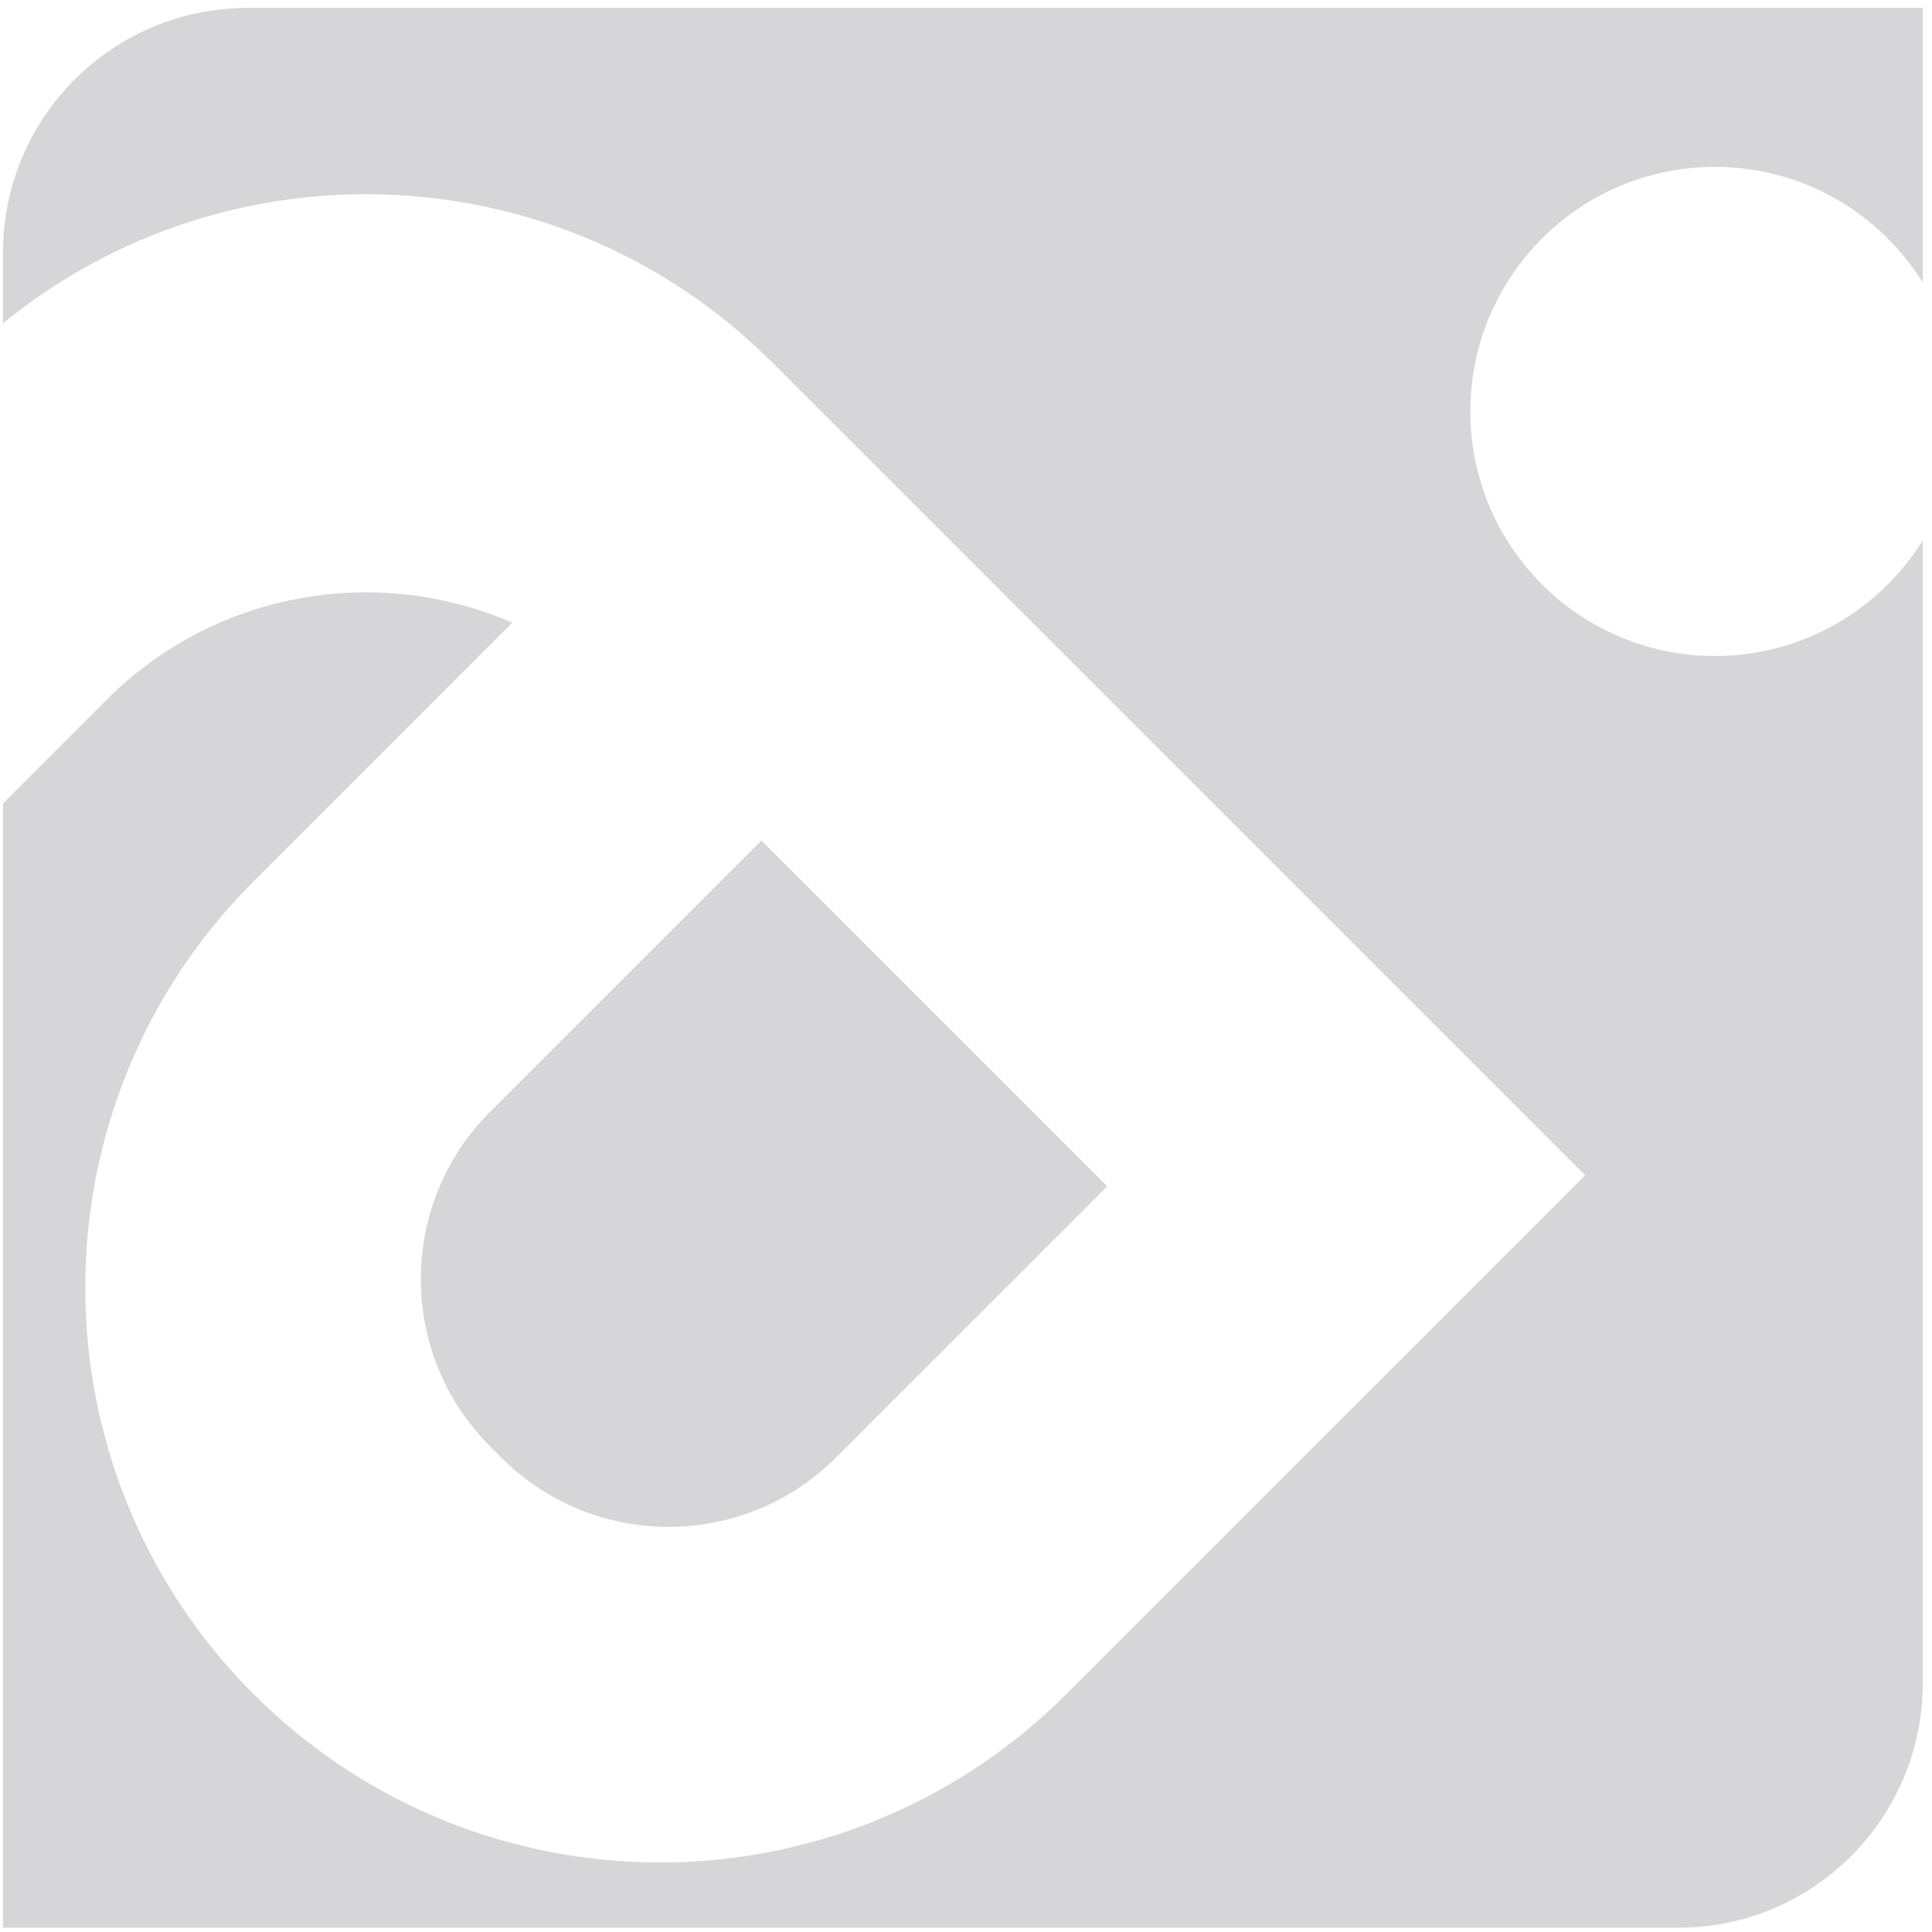 <?xml version="1.0" encoding="UTF-8"?>
<svg width="158px" height="158px" viewBox="0 0 158 158" version="1.1" xmlns="http://www.w3.org/2000/svg" xmlns:xlink="http://www.w3.org/1999/xlink">
    <!-- Generator: Sketch 42 (36781) - http://www.bohemiancoding.com/sketch -->
    <title>Group 2</title>
    <desc>Created with Sketch.</desc>
    <defs></defs>
    <g id="#3A66A1" stroke="none" stroke-width="1" fill="none" fill-rule="evenodd">
        <g id="Group-2" transform="translate(-73, -72)" fill="#D6D6D9">
            <path d="M246.88,167.03 L262.761,151.149 L241.547,129.934 L165.89,54.278 C158.073,46.46 145.413,46.466 137.601,54.278 L133.506,58.372 C157.22,60.765 175.73,80.782 175.73,105.133 L175.73,199.133 L115.73,199.133 C89.772,199.133 68.73,178.096 68.73,152.133 C68.73,126.175 89.767,105.133 115.73,105.133 L145.648,105.133 C141.26,94.002 130.411,86.133 117.722,86.133 L105.745,86.133 L61.944,129.934 L40.73,151.149 L61.944,172.363 L137.601,248.02 C145.418,255.837 158.078,255.831 165.89,248.02 L207.253,206.656 L231.973,181.937 C225.463,183.457 218.339,181.68 213.264,176.604 C205.453,168.794 205.453,156.131 213.264,148.32 C221.074,140.51 233.738,140.51 241.548,148.32 C246.623,153.395 248.401,160.519 246.88,167.03 Z" id="Combined-Shape" transform="translate(151.745, 151.149) rotate(-45) translate(-151.745, -151.149) "></path>
            <path d="M125.474,192.812 L156.837,192.812 L156.837,152.812 L125.474,152.812 C114.778,152.812 106.111,161.478 106.111,172.168 L106.111,173.457 C106.111,184.145 114.78,192.812 125.474,192.812 Z" id="Combined-Shape" transform="translate(131.474, 172.812) rotate(-45) translate(-131.474, -172.812) "></path>
        </g>
    </g>
</svg>